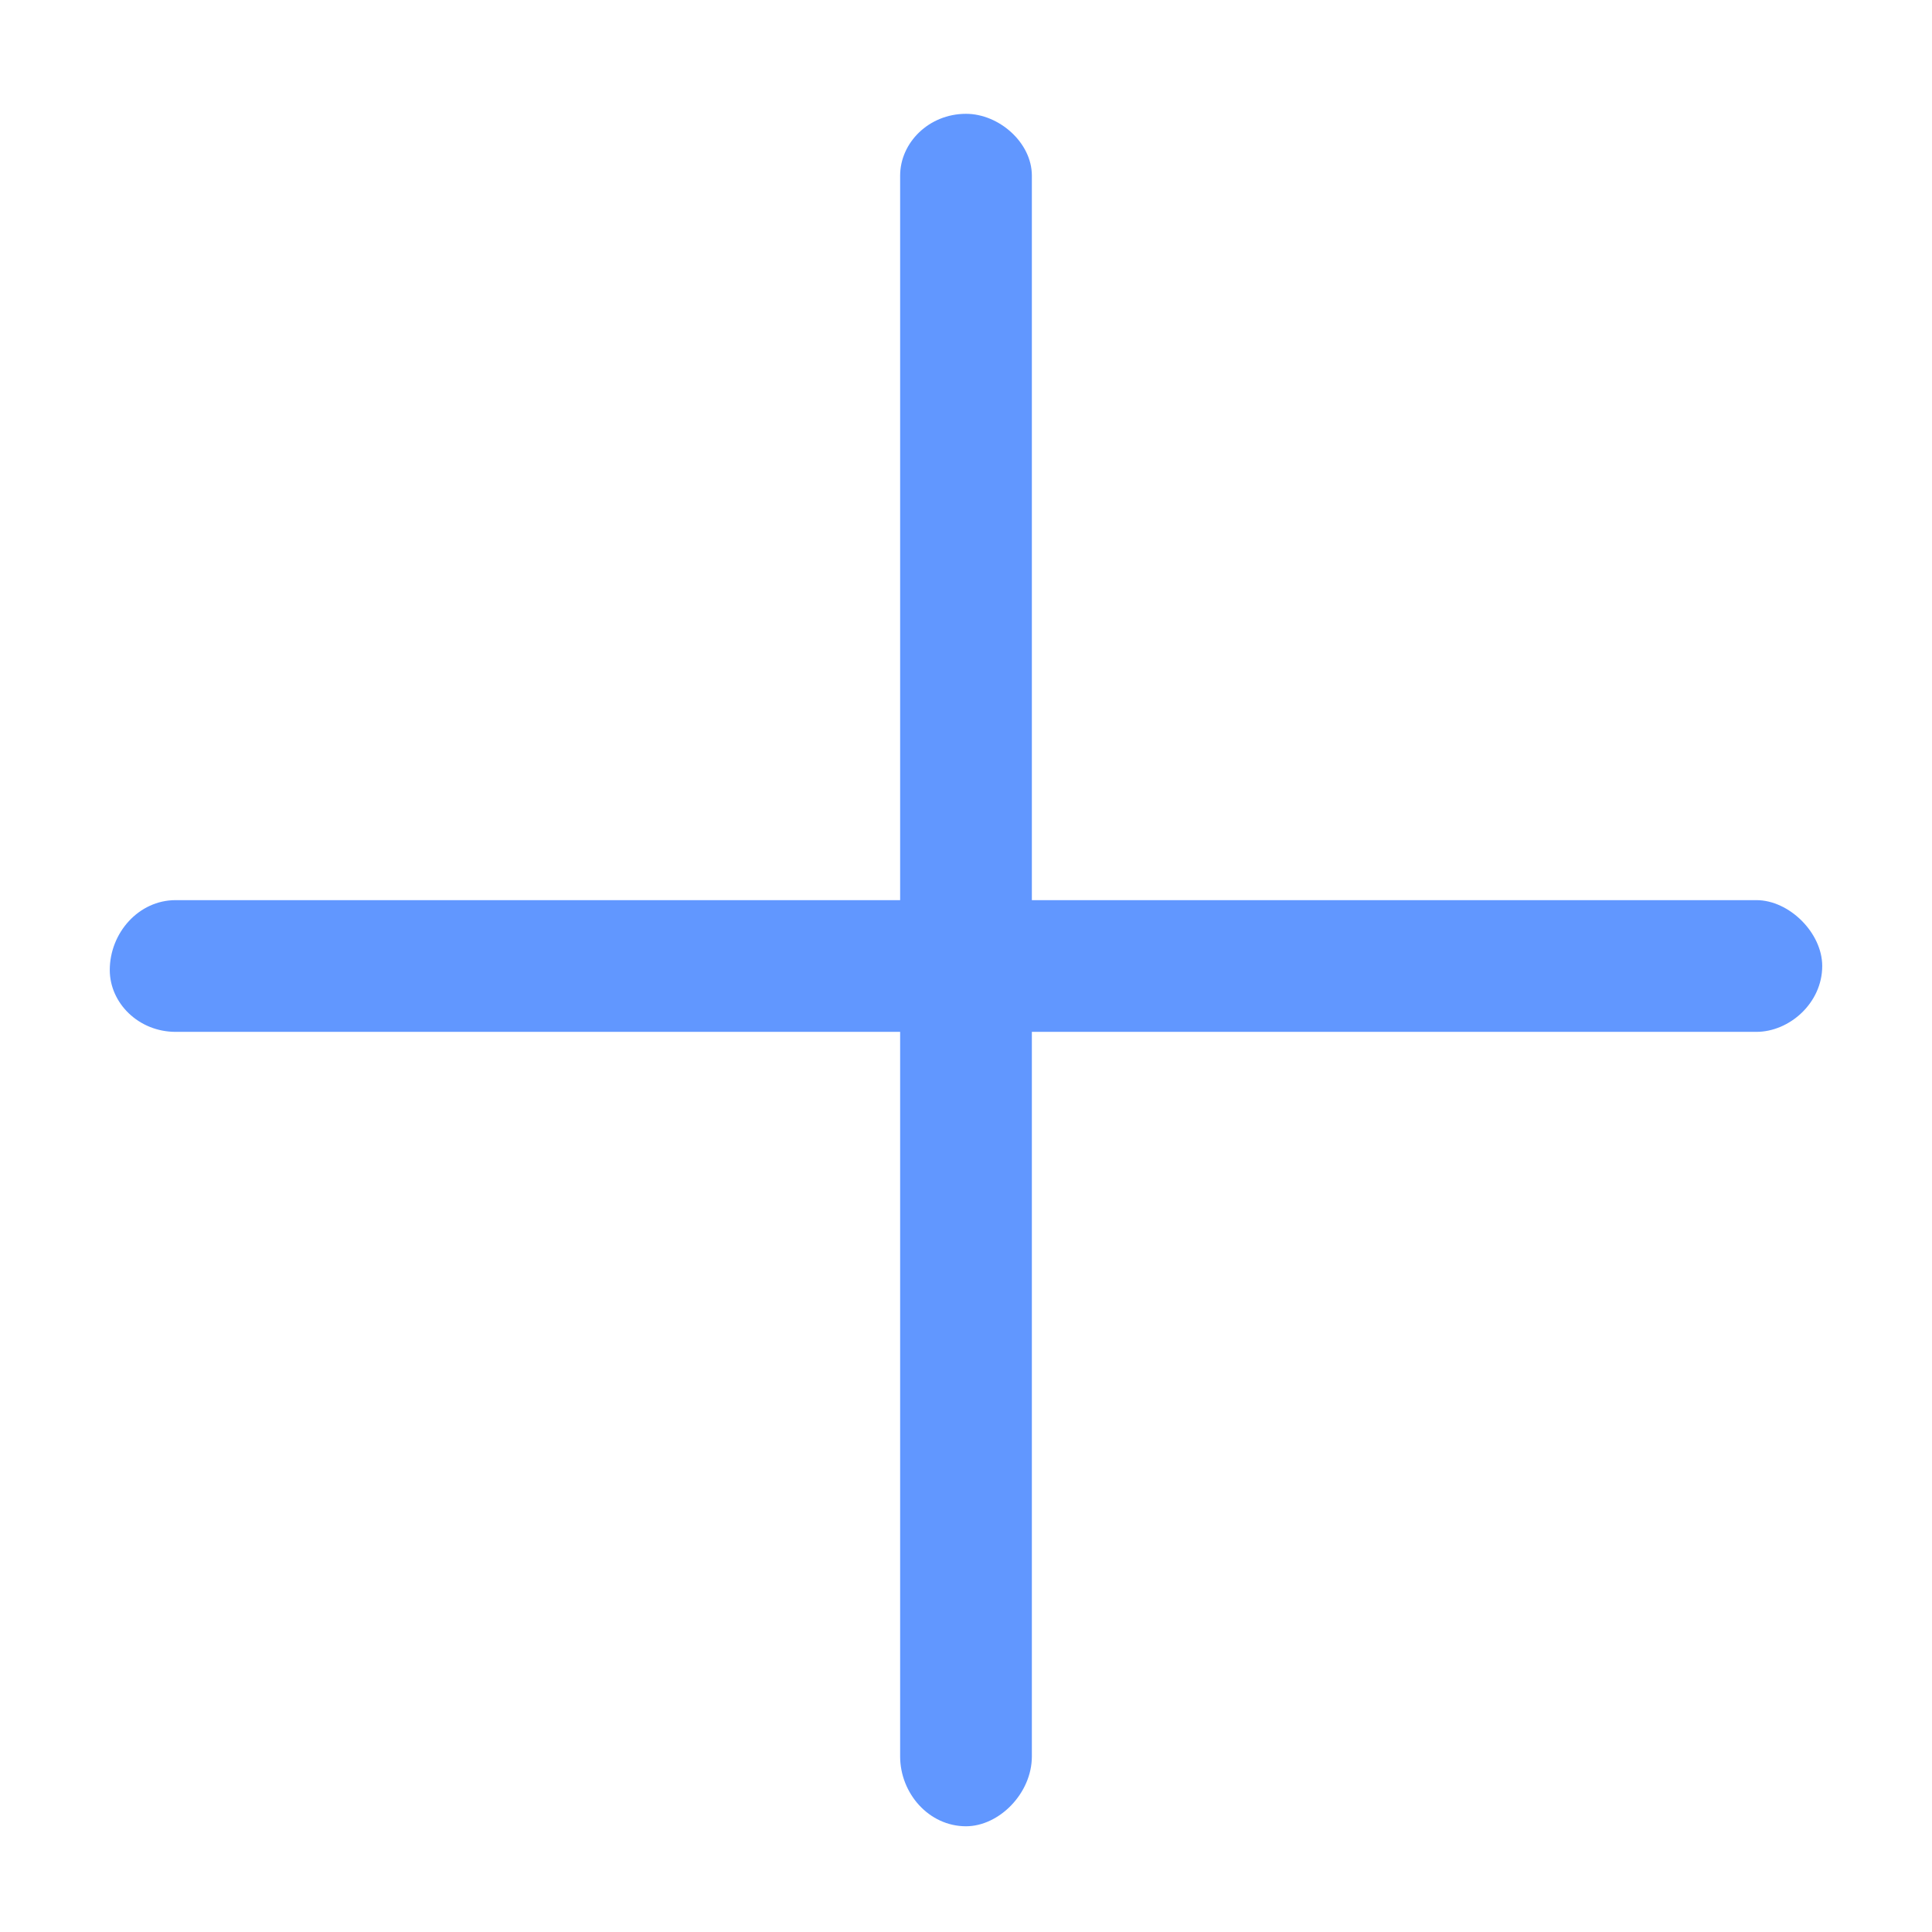 <svg width="11" height="11" viewBox="0 0 11 11" fill="none" xmlns="http://www.w3.org/2000/svg">
<path d="M10.375 5.5C10.375 5.711 10.188 5.875 10 5.875H5.875V10C5.875 10.211 5.688 10.398 5.5 10.398C5.289 10.398 5.125 10.211 5.125 10V5.875H1C0.789 5.875 0.625 5.711 0.625 5.523C0.625 5.312 0.789 5.125 1 5.125H5.125V1C5.125 0.812 5.289 0.648 5.5 0.648C5.688 0.648 5.875 0.812 5.875 1V5.125H10C10.188 5.125 10.375 5.312 10.375 5.5Z" fill="#6197FF"/>
</svg>
